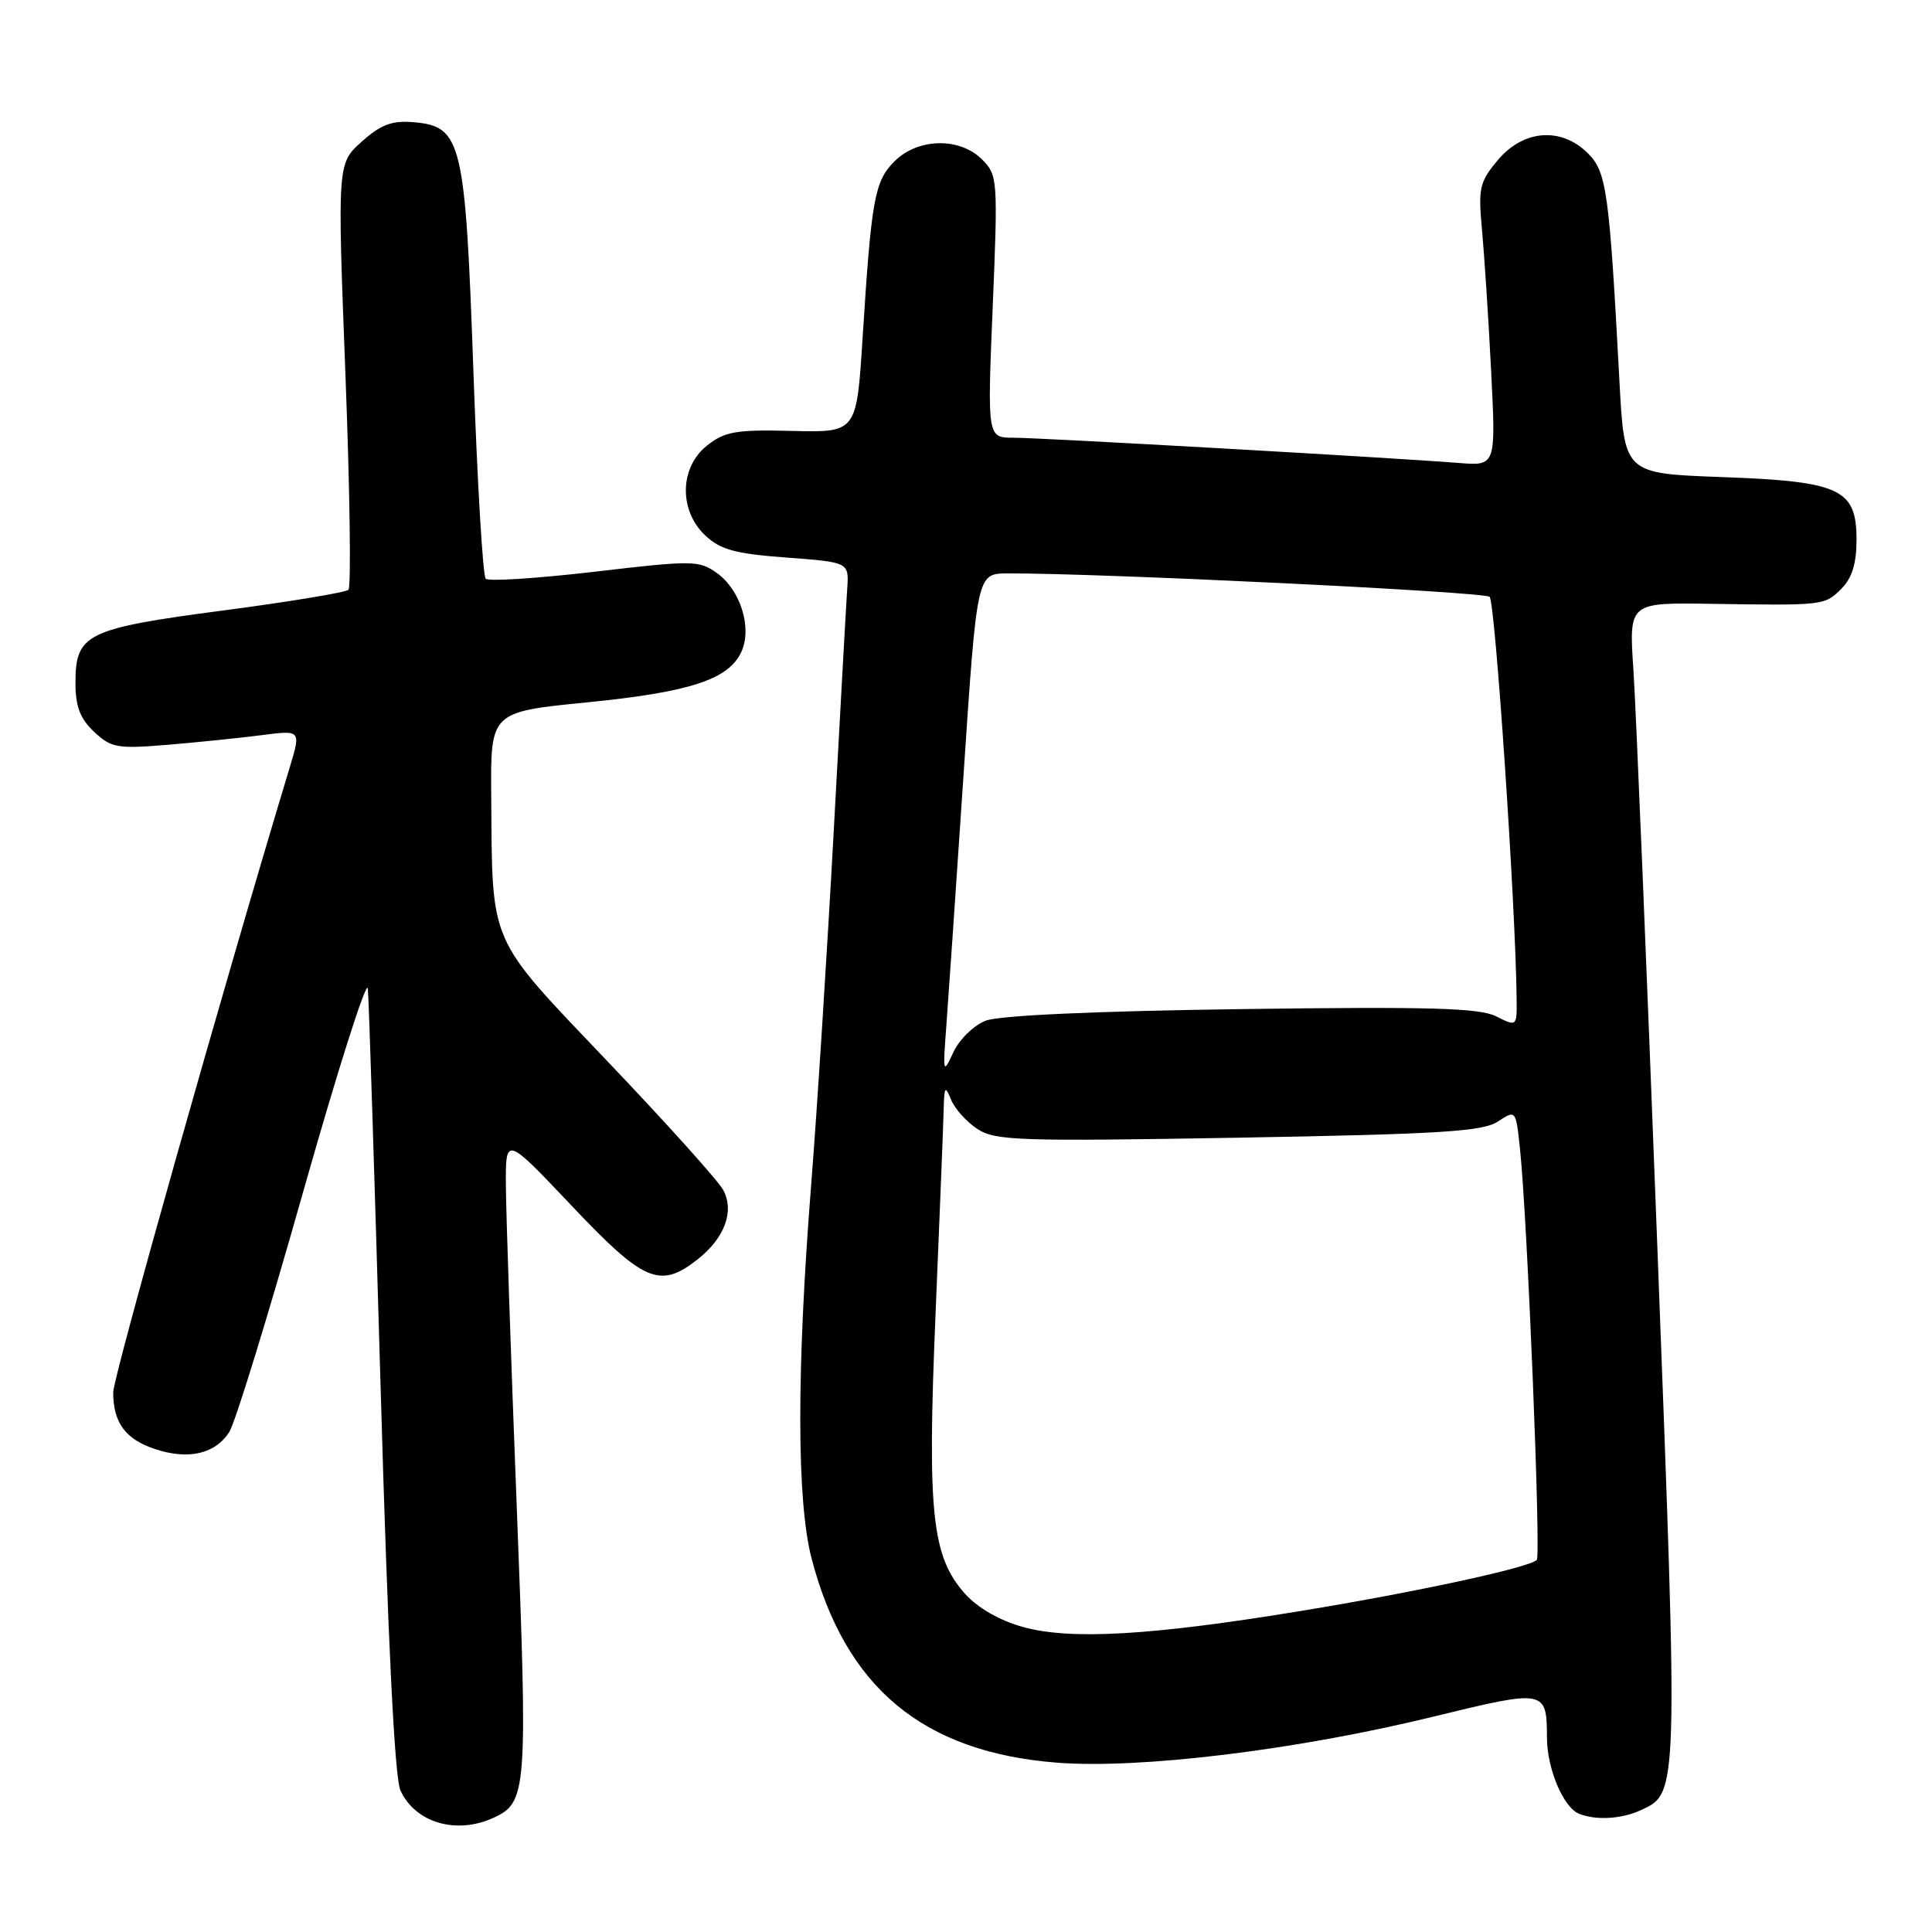 <?xml version="1.0" encoding="UTF-8" standalone="no"?>
<!DOCTYPE svg PUBLIC "-//W3C//DTD SVG 1.1//EN" "http://www.w3.org/Graphics/SVG/1.1/DTD/svg11.dtd" >
<svg xmlns="http://www.w3.org/2000/svg" xmlns:xlink="http://www.w3.org/1999/xlink" version="1.1" viewBox="0 0 256 256">
 <g >
 <path fill="currentColor"
d=" M 65.34 240.89 C 69.84 238.84 69.94 237.49 68.46 199.36 C 67.69 179.64 67.05 160.58 67.03 157.01 C 67.00 150.53 67.00 150.53 75.75 159.77 C 85.33 169.90 87.45 170.80 92.44 166.87 C 96.03 164.04 97.34 160.50 95.83 157.68 C 95.19 156.48 88.33 148.85 80.58 140.72 C 64.53 123.86 65.25 125.50 65.09 105.42 C 65.00 94.34 65.00 94.34 77.75 93.07 C 91.45 91.71 96.57 90.03 98.24 86.36 C 99.69 83.19 98.12 78.16 94.99 75.93 C 92.63 74.24 91.80 74.23 78.77 75.76 C 71.21 76.64 64.73 77.06 64.36 76.69 C 63.98 76.32 63.25 63.97 62.73 49.26 C 61.65 18.63 61.19 16.74 54.78 16.19 C 51.94 15.95 50.46 16.51 47.93 18.77 C 44.70 21.66 44.70 21.66 45.77 49.58 C 46.36 64.94 46.54 77.79 46.17 78.15 C 45.80 78.50 38.34 79.74 29.58 80.89 C 11.42 83.29 10.00 83.98 10.00 90.48 C 10.00 93.62 10.61 95.22 12.47 96.97 C 14.74 99.10 15.54 99.24 22.22 98.69 C 26.22 98.35 31.84 97.78 34.69 97.41 C 39.88 96.74 39.88 96.74 38.41 101.62 C 29.56 130.87 15.00 182.44 15.00 184.50 C 15.00 188.51 16.63 190.72 20.55 192.01 C 24.97 193.48 28.54 192.65 30.39 189.73 C 31.17 188.51 35.56 174.23 40.15 158.00 C 44.74 141.78 48.61 129.63 48.74 131.00 C 48.88 132.38 49.64 156.26 50.44 184.09 C 51.40 217.53 52.29 235.54 53.06 237.24 C 55.01 241.51 60.44 243.12 65.34 240.89 Z  M 217.39 239.87 C 222.41 237.58 222.39 238.03 219.61 165.30 C 218.19 128.01 216.76 93.53 216.43 88.67 C 215.84 79.84 215.84 79.84 226.67 80.01 C 241.75 80.24 241.77 80.23 244.00 78.00 C 245.40 76.60 246.00 74.67 246.00 71.52 C 246.00 64.77 243.86 63.78 228.04 63.21 C 215.24 62.74 215.24 62.74 214.59 50.62 C 213.24 25.29 212.89 22.80 210.40 20.31 C 206.89 16.80 201.88 17.17 198.49 21.19 C 196.04 24.11 195.86 24.90 196.37 30.44 C 196.68 33.77 197.23 42.18 197.58 49.11 C 198.22 61.73 198.22 61.73 193.36 61.35 C 184.28 60.63 137.80 58.00 134.30 58.00 C 130.82 58.00 130.82 58.00 131.54 40.63 C 132.24 23.76 132.19 23.19 130.13 21.13 C 127.16 18.16 121.63 18.28 118.53 21.37 C 115.88 24.03 115.47 26.27 114.29 44.90 C 113.50 57.31 113.50 57.31 104.96 57.10 C 97.56 56.91 96.05 57.17 93.71 59.02 C 90.04 61.90 89.92 67.64 93.46 70.96 C 95.46 72.84 97.44 73.38 104.21 73.88 C 112.50 74.50 112.50 74.50 112.26 78.00 C 112.13 79.92 111.33 94.32 110.48 110.00 C 109.63 125.68 108.28 146.91 107.47 157.18 C 105.54 181.67 105.57 198.92 107.53 206.47 C 112.00 223.60 122.25 232.15 140.01 233.56 C 151.00 234.43 171.85 231.89 189.99 227.45 C 204.81 223.83 204.96 223.86 204.98 230.30 C 205.00 234.39 207.16 239.50 209.23 240.33 C 211.45 241.23 214.83 241.04 217.39 239.87 Z  M 135.53 215.58 C 132.46 214.73 129.54 213.05 127.87 211.18 C 123.46 206.24 122.85 200.50 123.97 174.00 C 124.51 161.07 125.00 148.93 125.04 147.00 C 125.12 143.95 125.24 143.78 126.01 145.69 C 126.50 146.90 128.07 148.65 129.50 149.59 C 131.87 151.15 135.02 151.25 164.09 150.75 C 190.81 150.28 196.46 149.93 198.46 148.62 C 200.86 147.04 200.86 147.04 201.41 152.27 C 202.39 161.53 204.20 206.13 203.63 206.70 C 202.62 207.72 187.68 210.95 172.50 213.44 C 152.56 216.72 141.84 217.34 135.53 215.58 Z  M 125.39 136.00 C 125.66 132.43 126.68 117.46 127.67 102.75 C 129.45 76.00 129.45 76.00 133.48 75.98 C 145.38 75.92 196.63 78.41 197.38 79.08 C 198.12 79.74 200.83 119.96 200.96 132.28 C 201.00 136.05 201.00 136.05 198.25 134.67 C 196.03 133.56 189.50 133.37 164.50 133.71 C 145.26 133.97 132.41 134.55 130.63 135.24 C 129.04 135.85 127.12 137.72 126.33 139.42 C 124.96 142.38 124.92 142.24 125.39 136.00 Z "/>
</g>
</svg>